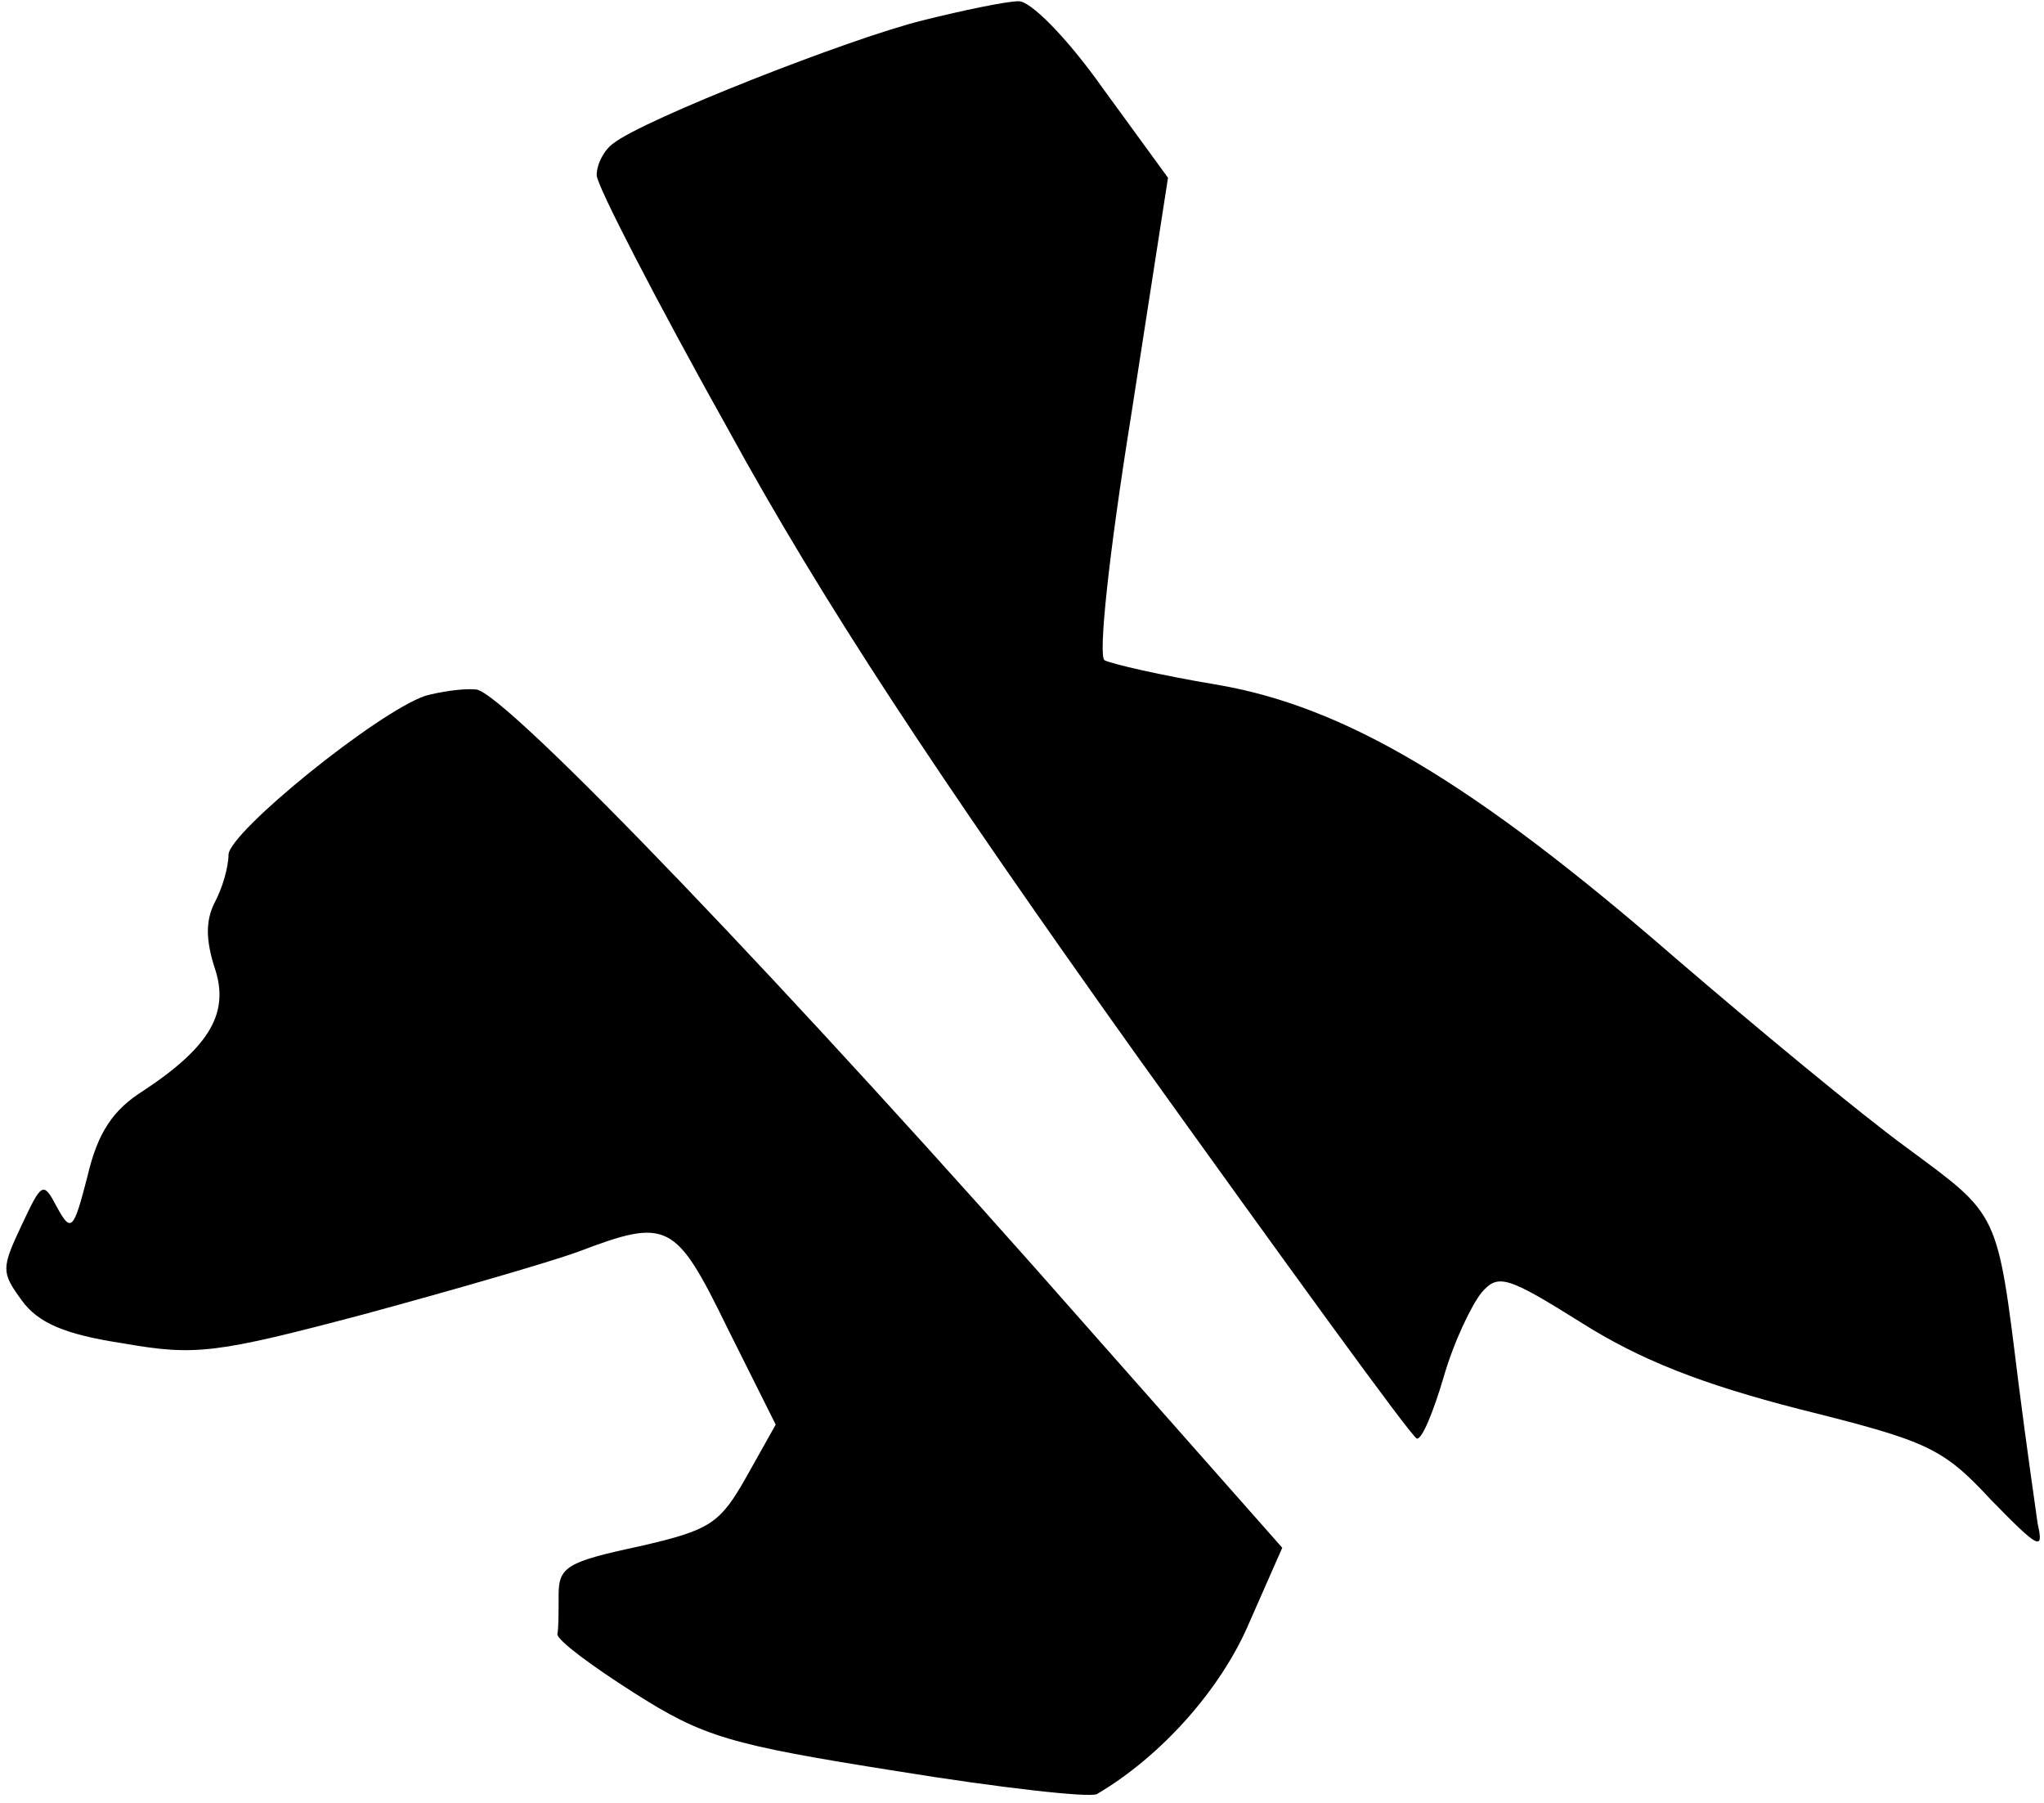 <?xml version="1.0" standalone="no"?>
<!DOCTYPE svg PUBLIC "-//W3C//DTD SVG 20010904//EN"
 "http://www.w3.org/TR/2001/REC-SVG-20010904/DTD/svg10.dtd">
<svg version="1.0" xmlns="http://www.w3.org/2000/svg"
 width="161pt" height="142pt" viewBox="0 0 161 142"
 preserveAspectRatio="xMidYMid meet">
<g transform="translate(0,142) scale(0.1,-0.1)"
fill="#000000" stroke="none">
<path fill="#000000" stroke="none" d="M727 1404 c-57 -14 -220 -78 -244 -97
-7 -5 -13 -16 -13 -25 0 -8 47 -99 104 -201 74 -135 163 -270 319 -489 119
-166 219 -304 223 -305 4 -1 13 21 21 48 8 28 22 57 30 67 13 15 20 13 79 -24
46 -29 94 -48 172 -68 100 -25 112 -30 150 -71 38 -39 42 -41 37 -19 -2 14 -9
63 -15 110 -17 137 -15 132 -88 186 -37 27 -119 95 -183 150 -159 138 -260
198 -362 215 -42 7 -81 16 -87 19 -5 3 3 81 21 193 l29 187 -51 70 c-29 41
-58 70 -67 69 -9 0 -43 -7 -75 -15z"/>
<path fill="#000000" stroke="none" d="M335 872 c-38 -13 -154 -107 -155 -125
0 -10 -5 -27 -11 -38 -7 -14 -7 -29 0 -51 12 -35 -3 -62 -56 -97 -24 -15 -36
-33 -44 -67 -11 -43 -13 -45 -24 -25 -11 21 -12 20 -28 -14 -16 -34 -16 -37 0
-59 13 -18 34 -27 80 -34 57 -10 73 -8 190 23 70 19 146 41 168 49 71 27 77
24 118 -60 l38 -76 -23 -41 c-21 -37 -28 -42 -85 -55 -56 -12 -63 -16 -63 -38
0 -13 0 -27 -1 -31 0 -5 27 -25 60 -46 55 -35 75 -41 208 -62 80 -13 151 -21
157 -18 51 30 98 83 120 135 l26 59 -152 172 c-232 264 -460 502 -483 504 -11
1 -29 -2 -40 -5z"/>
</g>
</svg>
